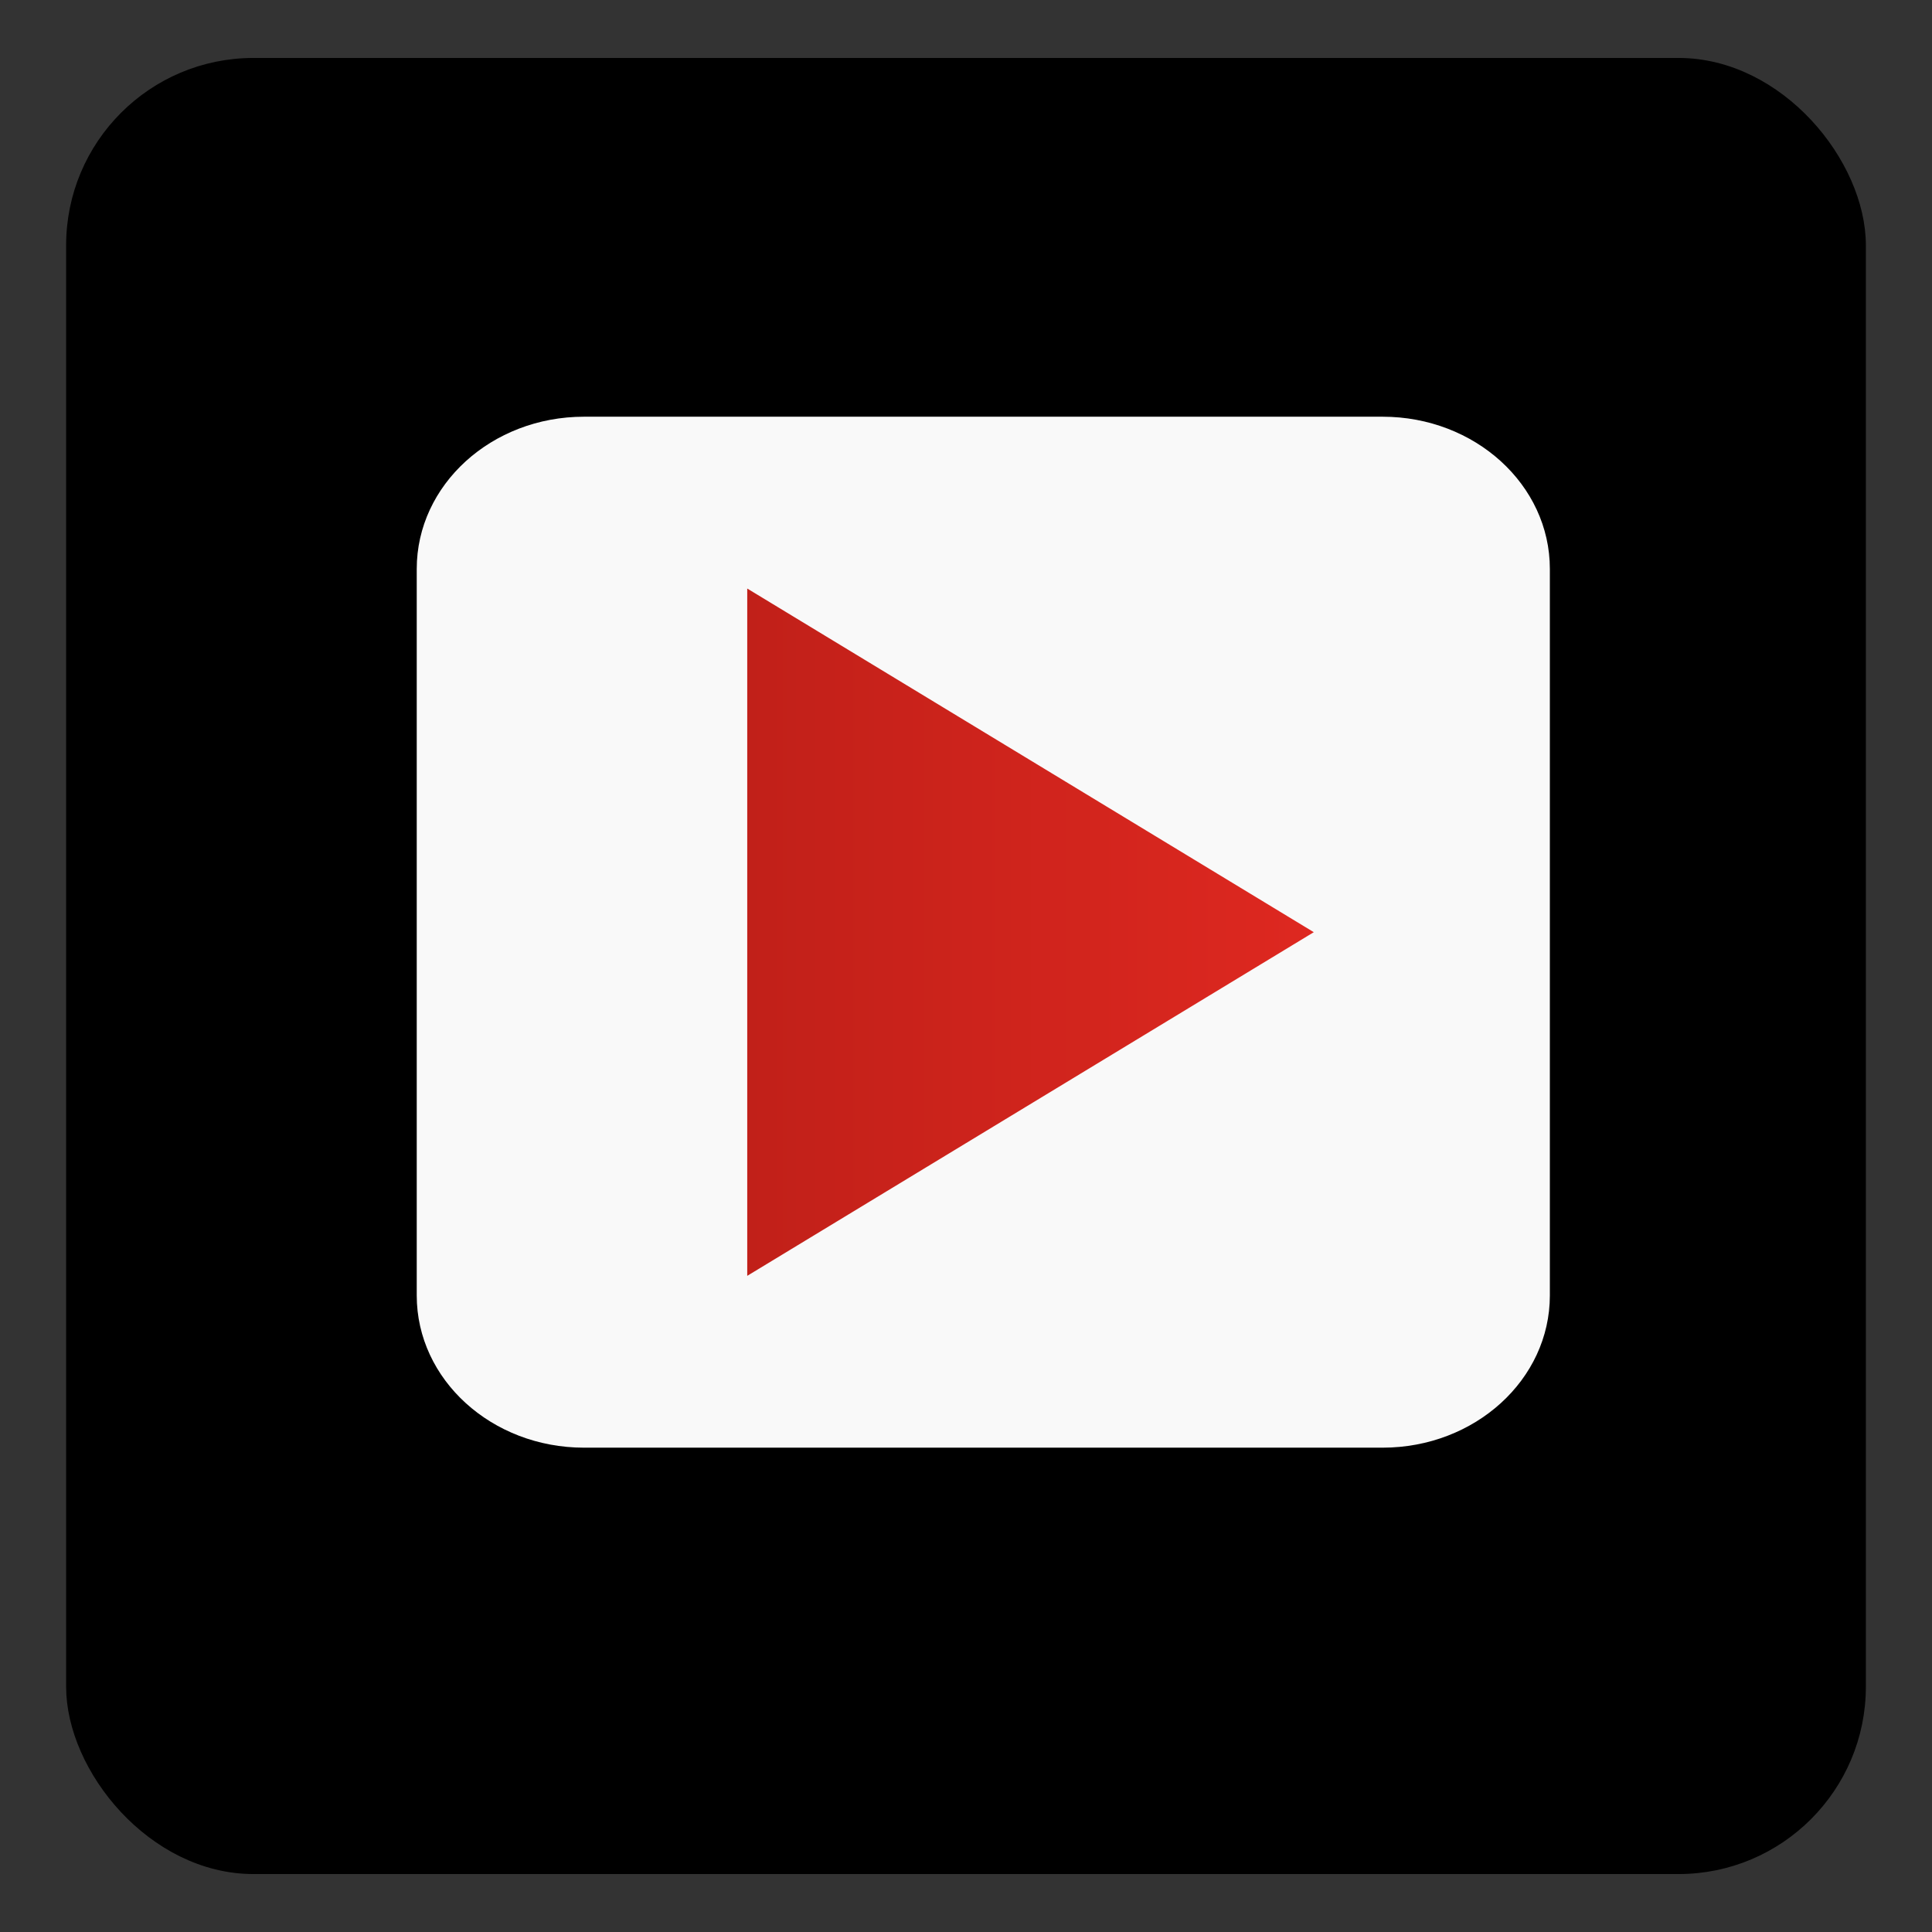 <?xml version="1.0" encoding="UTF-8" standalone="no"?>
<!-- Created with Inkscape (http://www.inkscape.org/) -->

<svg
   xmlns:dc="http://purl.org/dc/elements/1.1/"
   xmlns:cc="http://creativecommons.org/ns#"
   xmlns:rdf="http://www.w3.org/1999/02/22-rdf-syntax-ns#"
   xmlns:svg="http://www.w3.org/2000/svg"
   xmlns="http://www.w3.org/2000/svg"
   xmlns:xlink="http://www.w3.org/1999/xlink"
   xmlns:sodipodi="http://sodipodi.sourceforge.net/DTD/sodipodi-0.dtd"
   xmlns:inkscape="http://www.inkscape.org/namespaces/inkscape"
   id="svg2"
   version="1.1"
   inkscape:version="0.48.4 r9939"
   width="64"
   height="64"
   sodipodi:docname="leafpad.svg">
  <rect width="100%" height="100%" fill="#333333" stroke="none"/>
  <defs
     id="defs6">
    <clipPath
       id="clipPath-054510414">
      <g
         id="g5365"
         transform="translate(0,-1004.362)">
        <path
           id="path5367"
           fill="#1890d0"
           transform="matrix(15.333,0,0,11.5,415,878.862)"
           d="m -24 13 c 0 1.105 -0.672 2 -1.5 2 -0.828 0 -1.5 -0.895 -1.5 -2 0 -1.105 0.672 -2 1.5 -2 0.828 0 1.5 0.895 1.5 2 z" />
      </g>
    </clipPath>
    <clipPath
       id="clipPath-049320422">
      <g
         id="g5360"
         transform="translate(0,-1004.362)">
        <path
           id="path5362"
           fill="#1890d0"
           transform="matrix(15.333,0,0,11.5,415,878.862)"
           d="m -24 13 c 0 1.105 -0.672 2 -1.5 2 -0.828 0 -1.5 -0.895 -1.5 -2 0 -1.105 0.672 -2 1.5 -2 0.828 0 1.5 0.895 1.5 2 z" />
      </g>
    </clipPath>
    <linearGradient
       gradientTransform="matrix(0,-1,1,0,-1.5e-6,48)"
       gradientUnits="userSpaceOnUse"
       x2="47"
       x1="1"
       id="linearGradient3764">
      <stop
         id="stop5355"
         stop-opacity="1"
         stop-color="#e4e4e4" />
      <stop
         id="stop5357"
         stop-opacity="1"
         stop-color="#eee"
         offset="1" />
    </linearGradient>
    <clipPath
       id="clipPath-623308171">
      <g
         id="g8802"
         transform="translate(0,-1004.362)">
        <path
           id="path8804"
           fill="#1890d0"
           transform="matrix(15.333,0,0,11.5,415,878.862)"
           d="m -24 13 c 0 1.105 -0.672 2 -1.5 2 -0.828 0 -1.5 -0.895 -1.5 -2 0 -1.105 0.672 -2 1.5 -2 0.828 0 1.5 0.895 1.5 2 z" />
      </g>
    </clipPath>
    <clipPath
       id="clipPath-610374986">
      <g
         id="g8797"
         transform="translate(0,-1004.362)">
        <path
           id="path8799"
           fill="#1890d0"
           transform="matrix(15.333,0,0,11.5,415,878.862)"
           d="m -24 13 c 0 1.105 -0.672 2 -1.5 2 -0.828 0 -1.5 -0.895 -1.5 -2 0 -1.105 0.672 -2 1.5 -2 0.828 0 1.5 0.895 1.5 2 z" />
      </g>
    </clipPath>
    <linearGradient
       gradientTransform="matrix(0,-1,1,0,-1.5e-6,48)"
       gradientUnits="userSpaceOnUse"
       x2="47"
       x1="1"
       id="linearGradient3764-8">
      <stop
         id="stop8792"
         stop-opacity="1"
         stop-color="#e6a712" />
      <stop
         id="stop8794"
         stop-opacity="1"
         stop-color="#edb020"
         offset="1" />
    </linearGradient>
    <linearGradient
       x2="47"
       x1="1"
       gradientTransform="matrix(0,-1,1,0,-1.5e-6,48)"
       gradientUnits="userSpaceOnUse"
       id="linearGradient3126">
      <stop
         id="stop22448"
         stop-opacity="1"
         stop-color="#5ab133" />
      <stop
         id="stop22450"
         stop-opacity="1"
         stop-color="#63c038"
         offset="1" />
    </linearGradient>
    <clipPath
       id="clipPath22441">
      <g
         id="g22443"
         transform="translate(0,-1004.362)">
        <path
           id="path22445"
           fill="#1890d0"
           transform="matrix(15.333,0,0,11.5,415,878.862)"
           d="m -24 13 c 0 1.105 -0.672 2 -1.5 2 -0.828 0 -1.5 -0.895 -1.5 -2 0 -1.105 0.672 -2 1.5 -2 0.828 0 1.5 0.895 1.5 2 z" />
      </g>
    </clipPath>
    <clipPath
       id="clipPath-324598080">
      <g
         id="g22437"
         transform="translate(0,-1004.362)">
        <path
           id="path22439"
           fill="#1890d0"
           transform="matrix(15.333,0,0,11.5,415,878.862)"
           d="m -24 13 c 0 1.105 -0.672 2 -1.5 2 -0.828 0 -1.5 -0.895 -1.5 -2 0 -1.105 0.672 -2 1.5 -2 0.828 0 1.5 0.895 1.5 2 z" />
      </g>
    </clipPath>
    <linearGradient
       gradientTransform="matrix(0.115,2.687,-3.551,0.087,-92.131,122.469)"
       x2="1"
       x1="0"
       gradientUnits="userSpaceOnUse"
       id="linearGradient24539">
      <stop
         id="stop24541"
         stop-opacity="1"
         stop-color="#fade17" />
      <stop
         id="stop24543"
         stop-opacity="1"
         stop-color="#f1511a"
         offset="1" />
    </linearGradient>
    <linearGradient
       gradientTransform="matrix(-0.033,-4.019,5.31,-0.025,-91.154,125.147)"
       x2="1"
       x1="0"
       gradientUnits="userSpaceOnUse"
       id="linearGradient24533">
      <stop
         id="stop24535"
         stop-opacity="1"
         stop-color="#ec2c20" />
      <stop
         id="stop24537"
         stop-opacity="1"
         stop-color="#fab218"
         offset="1" />
    </linearGradient>
    <linearGradient
       gradientTransform="matrix(0.115,2.687,-3.551,0.087,-92.131,122.469)"
       x2="1"
       x1="0"
       gradientUnits="userSpaceOnUse"
       id="linear1">
      <stop
         id="stop24529"
         stop-opacity="1"
         stop-color="#fade17" />
      <stop
         id="stop24531"
         stop-opacity="1"
         stop-color="#f1511a"
         offset="1" />
    </linearGradient>
    <linearGradient
       gradientTransform="matrix(-0.033,-4.019,5.31,-0.025,-91.154,125.147)"
       x2="1"
       x1="0"
       gradientUnits="userSpaceOnUse"
       id="linear0">
      <stop
         id="stop24524"
         stop-opacity="1"
         stop-color="#ec2c20" />
      <stop
         id="stop24526"
         stop-opacity="1"
         stop-color="#fab218"
         offset="1" />
    </linearGradient>
    <clipPath
       id="clipPath-315841711">
      <g
         id="g24519"
         transform="translate(0,-1004.362)">
        <path
           id="path24521"
           fill="#1890d0"
           transform="matrix(15.333,0,0,11.5,415,878.862)"
           d="m -24 13 c 0 1.105 -0.672 2 -1.5 2 -0.828 0 -1.5 -0.895 -1.5 -2 0 -1.105 0.672 -2 1.5 -2 0.828 0 1.5 0.895 1.5 2 z" />
      </g>
    </clipPath>
    <clipPath
       id="clipPath-309962591">
      <g
         id="g24514"
         transform="translate(0,-1004.362)">
        <path
           id="path24516"
           fill="#1890d0"
           transform="matrix(15.333,0,0,11.5,415,878.862)"
           d="m -24 13 c 0 1.105 -0.672 2 -1.5 2 -0.828 0 -1.5 -0.895 -1.5 -2 0 -1.105 0.672 -2 1.5 -2 0.828 0 1.5 0.895 1.5 2 z" />
      </g>
    </clipPath>
    <linearGradient
       gradientTransform="matrix(0,-1,1,0,-1.5e-6,48)"
       gradientUnits="userSpaceOnUse"
       x2="47"
       x1="1"
       id="linearGradient3764-4">
      <stop
         id="stop24509"
         stop-opacity="1"
         stop-color="#434343" />
      <stop
         id="stop24511"
         stop-opacity="1"
         stop-color="#4d4d4d"
         offset="1" />
    </linearGradient>
    <clipPath
       id="clipPath-084047276">
      <g
         id="g31902"
         transform="translate(0,-1004.362)">
        <path
           id="path31904"
           fill="#1890d0"
           transform="matrix(15.333,0,0,11.5,415,878.862)"
           d="m -24 13 c 0 1.105 -0.672 2 -1.5 2 -0.828 0 -1.5 -0.895 -1.5 -2 0 -1.105 0.672 -2 1.5 -2 0.828 0 1.5 0.895 1.5 2 z" />
      </g>
    </clipPath>
    <clipPath
       id="clipPath-074175239">
      <g
         id="g31897"
         transform="translate(0,-1004.362)">
        <path
           id="path31899"
           fill="#1890d0"
           transform="matrix(15.333,0,0,11.5,415,878.862)"
           d="m -24 13 c 0 1.105 -0.672 2 -1.5 2 -0.828 0 -1.5 -0.895 -1.5 -2 0 -1.105 0.672 -2 1.5 -2 0.828 0 1.5 0.895 1.5 2 z" />
      </g>
    </clipPath>
    <linearGradient
       gradientTransform="matrix(0,-1,1,0,-1.5e-6,48)"
       gradientUnits="userSpaceOnUse"
       x2="47"
       x1="1"
       id="linearGradient3764-43">
      <stop
         id="stop31892"
         stop-opacity="1"
         stop-color="#e4e4e4" />
      <stop
         id="stop31894"
         stop-opacity="1"
         stop-color="#eee"
         offset="1" />
    </linearGradient>
    <clipPath
       id="clipPath-788387008">
      <g
         id="g54740"
         transform="translate(0,-1004.362)">
        <path
           id="path54742"
           fill="#1890d0"
           transform="matrix(15.333,0,0,11.5,415,878.862)"
           d="m -24 13 c 0 1.105 -0.672 2 -1.5 2 -0.828 0 -1.5 -0.895 -1.5 -2 0 -1.105 0.672 -2 1.5 -2 0.828 0 1.5 0.895 1.5 2 z" />
      </g>
    </clipPath>
    <clipPath
       id="clipPath-779412649">
      <g
         id="g54735"
         transform="translate(0,-1004.362)">
        <path
           id="path54737"
           fill="#1890d0"
           transform="matrix(15.333,0,0,11.5,415,878.862)"
           d="m -24 13 c 0 1.105 -0.672 2 -1.5 2 -0.828 0 -1.5 -0.895 -1.5 -2 0 -1.105 0.672 -2 1.5 -2 0.828 0 1.5 0.895 1.5 2 z" />
      </g>
    </clipPath>
    <linearGradient
       gradientTransform="matrix(0,-1,1,0,-1.5e-6,48)"
       gradientUnits="userSpaceOnUse"
       x2="47"
       x1="1"
       id="linearGradient3764-6">
      <stop
         id="stop54730"
         stop-opacity="1"
         stop-color="#e4e4e4" />
      <stop
         id="stop54732"
         stop-opacity="1"
         stop-color="#eee"
         offset="1" />
    </linearGradient>
    <clipPath
       id="clipPath-267113374">
      <g
         id="g62437"
         transform="translate(0,-1004.362)">
        <path
           id="path62439"
           fill="#1890d0"
           transform="matrix(15.333,0,0,11.5,415,878.862)"
           d="m -24 13 c 0 1.105 -0.672 2 -1.5 2 -0.828 0 -1.5 -0.895 -1.5 -2 0 -1.105 0.672 -2 1.5 -2 0.828 0 1.5 0.895 1.5 2 z" />
      </g>
    </clipPath>
    <clipPath
       id="clipPath-259926805">
      <g
         id="g62432"
         transform="translate(0,-1004.362)">
        <path
           id="path62434"
           fill="#1890d0"
           transform="matrix(15.333,0,0,11.5,415,878.862)"
           d="m -24 13 c 0 1.105 -0.672 2 -1.5 2 -0.828 0 -1.5 -0.895 -1.5 -2 0 -1.105 0.672 -2 1.5 -2 0.828 0 1.5 0.895 1.5 2 z" />
      </g>
    </clipPath>
    <linearGradient
       gradientTransform="matrix(0,-1,1,0,-1.5e-6,48)"
       gradientUnits="userSpaceOnUse"
       x2="47"
       x1="1"
       id="linearGradient3764-5">
      <stop
         id="stop62427"
         stop-opacity="1"
         stop-color="#2f6199" />
      <stop
         id="stop62429"
         stop-opacity="1"
         stop-color="#3469a7"
         offset="1" />
    </linearGradient>
    <clipPath
       id="clipPath-531721845">
      <g
         id="g64109"
         transform="translate(0,-1004.362)">
        <path
           id="path64111"
           fill="#1890d0"
           transform="matrix(15.333,0,0,11.5,415,878.862)"
           d="m -24 13 c 0 1.105 -0.672 2 -1.5 2 -0.828 0 -1.5 -0.895 -1.5 -2 0 -1.105 0.672 -2 1.5 -2 0.828 0 1.5 0.895 1.5 2 z" />
      </g>
    </clipPath>
    <clipPath
       id="clipPath-524363168">
      <g
         id="g64104"
         transform="translate(0,-1004.362)">
        <path
           id="path64106"
           fill="#1890d0"
           transform="matrix(15.333,0,0,11.5,415,878.862)"
           d="m -24 13 c 0 1.105 -0.672 2 -1.5 2 -0.828 0 -1.5 -0.895 -1.5 -2 0 -1.105 0.672 -2 1.5 -2 0.828 0 1.5 0.895 1.5 2 z" />
      </g>
    </clipPath>
    <linearGradient
       gradientTransform="matrix(0,-1,1,0,-1.5e-6,48)"
       gradientUnits="userSpaceOnUse"
       x2="47"
       x1="1"
       id="linearGradient3764-2">
      <stop
         id="stop64099"
         stop-opacity="1"
         stop-color="#38963e" />
      <stop
         id="stop64101"
         stop-opacity="1"
         stop-color="#3da445"
         offset="1" />
    </linearGradient>
    <clipPath
       id="clipPath-989622922">
      <g
         id="g70238"
         transform="translate(0,-1004.362)">
        <path
           id="path70240"
           fill="#1890d0"
           transform="matrix(15.333,0,0,11.5,415,878.862)"
           d="m -24 13 c 0 1.105 -0.672 2 -1.5 2 -0.828 0 -1.5 -0.895 -1.5 -2 0 -1.105 0.672 -2 1.5 -2 0.828 0 1.5 0.895 1.5 2 z" />
      </g>
    </clipPath>
    <clipPath
       id="clipPath-976075170">
      <g
         id="g70233"
         transform="translate(0,-1004.362)">
        <path
           id="path70235"
           fill="#1890d0"
           transform="matrix(15.333,0,0,11.5,415,878.862)"
           d="m -24 13 c 0 1.105 -0.672 2 -1.5 2 -0.828 0 -1.5 -0.895 -1.5 -2 0 -1.105 0.672 -2 1.5 -2 0.828 0 1.5 0.895 1.5 2 z" />
      </g>
    </clipPath>
    <linearGradient
       gradientTransform="matrix(0,-1,1,0,-1.5e-6,48)"
       gradientUnits="userSpaceOnUse"
       x2="47"
       x1="1"
       id="linearGradient3764-7">
      <stop
         id="stop70228"
         stop-opacity="1"
         stop-color="#1e81de" />
      <stop
         id="stop70230"
         stop-opacity="1"
         stop-color="#2c8ce3"
         offset="1" />
    </linearGradient>
    <clipPath
       id="clipPath-011537642">
      <g
         id="g71875"
         transform="translate(0,-1004.362)">
        <path
           id="path71877"
           fill="#1890d0"
           transform="matrix(15.333,0,0,11.5,415,878.862)"
           d="m -24 13 c 0 1.105 -0.672 2 -1.5 2 -0.828 0 -1.5 -0.895 -1.5 -2 0 -1.105 0.672 -2 1.5 -2 0.828 0 1.5 0.895 1.5 2 z" />
      </g>
    </clipPath>
    <clipPath
       id="clipPath-997711108">
      <g
         id="g71870"
         transform="translate(0,-1004.362)">
        <path
           id="path71872"
           fill="#1890d0"
           transform="matrix(15.333,0,0,11.5,415,878.862)"
           d="m -24 13 c 0 1.105 -0.672 2 -1.5 2 -0.828 0 -1.5 -0.895 -1.5 -2 0 -1.105 0.672 -2 1.5 -2 0.828 0 1.5 0.895 1.5 2 z" />
      </g>
    </clipPath>
    <linearGradient
       gradientTransform="matrix(0,-1,1,0,-1.5e-6,48)"
       gradientUnits="userSpaceOnUse"
       x2="47"
       x1="1"
       id="linearGradient3764-89">
      <stop
         id="stop71865"
         stop-opacity="1"
         stop-color="#ac3c3c" />
      <stop
         id="stop71867"
         stop-opacity="1"
         stop-color="#bc4142"
         offset="1" />
    </linearGradient>
    <linearGradient
       gradientTransform="matrix(2.835,0,0,2.835,5.887,3.663)"
       x2="8.859"
       x1="4.626"
       gradientUnits="userSpaceOnUse"
       id="linearGradient74667">
      <stop
         id="stop74669"
         stop-opacity="1"
         stop-color="#c12019" />
      <stop
         id="stop74671"
         stop-opacity="1"
         stop-color="#de2820"
         offset="1" />
    </linearGradient>
    <linearGradient
       gradientTransform="matrix(2.835,0,0,2.835,5.887,3.663)"
       x2="8.859"
       x1="4.626"
       gradientUnits="userSpaceOnUse"
       id="linear0-8">
      <stop
         id="stop74663"
         stop-opacity="1"
         stop-color="#c12019" />
      <stop
         id="stop74665"
         stop-opacity="1"
         stop-color="#de2820"
         offset="1" />
    </linearGradient>
    <clipPath
       id="clipPath-289812246">
      <g
         id="g74658"
         transform="translate(0,-1004.362)">
        <path
           id="path74660"
           fill="#1890d0"
           transform="matrix(15.333,0,0,11.5,415,878.862)"
           d="m -24 13 c 0 1.105 -0.672 2 -1.5 2 -0.828 0 -1.5 -0.895 -1.5 -2 0 -1.105 0.672 -2 1.5 -2 0.828 0 1.5 0.895 1.5 2 z" />
      </g>
    </clipPath>
    <clipPath
       id="clipPath-284830246">
      <g
         id="g74653"
         transform="translate(0,-1004.362)">
        <path
           id="path74655"
           fill="#1890d0"
           transform="matrix(15.333,0,0,11.5,415,878.862)"
           d="m -24 13 c 0 1.105 -0.672 2 -1.5 2 -0.828 0 -1.5 -0.895 -1.5 -2 0 -1.105 0.672 -2 1.5 -2 0.828 0 1.5 0.895 1.5 2 z" />
      </g>
    </clipPath>
    <linearGradient
       gradientTransform="matrix(0,-1,1,0,-1.5e-6,48)"
       gradientUnits="userSpaceOnUse"
       x2="47"
       x1="1"
       id="linearGradient3764-65">
      <stop
         id="stop74648"
         stop-opacity="1"
         stop-color="#3d3d3d" />
      <stop
         id="stop74650"
         stop-opacity="1"
         stop-color="#474747"
         offset="1" />
    </linearGradient>
    <linearGradient
       inkscape:collect="always"
       xlink:href="#linear0-8"
       id="linearGradient74778"
       gradientUnits="userSpaceOnUse"
       gradientTransform="matrix(2.835,0,0,2.835,5.887,3.663)"
       x1="4.626"
       x2="8.859" />
  </defs>
  <sodipodi:namedview
     pagecolor="#ffffff"
     bordercolor="#666666"
     borderopacity="1"
     objecttolerance="10"
     gridtolerance="10"
     guidetolerance="10"
     inkscape:pageopacity="0"
     inkscape:pageshadow="2"
     inkscape:window-width="1316"
     inkscape:window-height="674"
     id="namedview4"
     showgrid="false"
     inkscape:zoom="3.6875"
     inkscape:cx="-15.186441"
     inkscape:cy="32"
     inkscape:window-x="44"
     inkscape:window-y="29"
     inkscape:window-maximized="1"
     inkscape:current-layer="svg2" />
  <rect
     style="fill:#000000;fill-opacity:1;stroke:#000000;stroke-width:0.537;stroke-linecap:round;stroke-linejoin:round;stroke-miterlimit:4;stroke-opacity:1;stroke-dasharray:none"
     id="rect3005"
     width="59.082"
     height="59.624"
     x="2.459"
     y="2.188"
     ry="5.939"
     rx="5.939" />
  <g
     id="g5381"
     transform="translate(-113.177,2.076)" />
  <g
     id="g8818"
     transform="translate(-110.736,2.619)" />
  <g
     id="g24557"
     transform="translate(-104.228,3.975)" />
  <g
     id="g31918"
     transform="translate(-99.618,7.229)" />
  <g
     id="g54756"
     transform="translate(-104.228,2.619)" />
  <g
     id="g62453"
     transform="translate(-114.533,1.534)" />
  <g
     id="g64125"
     transform="translate(-117.516,-5.517)" />
  <g
     id="g70254"
     transform="translate(-122.94,-0.907)" />
  <g
     id="g71891"
     transform="translate(-112.092,-2.805)" />
  <g
     id="g74685"
     transform="translate(-106.668,0.449)" />
  <g
     id="g74687"
     transform="matrix(1.564,0,0,1.423,-5.776,-3.272)">
    <g
       clip-path="url(#clipPath-284830246)"
       id="g74689">
      <g
         transform="translate(1,1)"
         id="g74691">
        <g
           style="opacity:0.1"
           id="g74693">
          <!-- color: #474747 -->
          <g
             id="g74695">
            <path
               style="fill:#000000;fill-opacity:1;fill-rule:nonzero;stroke:none"
               inkscape:connector-curvature="0"
               d="m 15.543,12 16.914,0 C 34.414,12 36,13.586 36,15.543 l 0,16.914 C 36,34.414 34.414,36 32.457,36 L 15.543,36 C 13.586,36 12,34.414 12,32.457 L 12,15.543 C 12,13.586 13.586,12 15.543,12 m 0,0"
               id="path74697" />
            <path
               style="fill:#000000;fill-rule:nonzero;stroke:none"
               inkscape:connector-curvature="0"
               d="m 19,16 0,16 12,-8 M 19,16"
               id="path74699" />
          </g>
        </g>
      </g>
    </g>
  </g>
  <g
     id="g74701"
     transform="matrix(1.564,0,0,1.423,-4.963,-3.272)">
    <g
       clip-path="url(#clipPath-289812246)"
       id="g74703">
      <!-- color: #474747 -->
      <g
         id="g74705">
        <path
           style="fill:#f9f9f9;fill-opacity:1;fill-rule:nonzero;stroke:none"
           inkscape:connector-curvature="0"
           d="m 15.543,12 16.914,0 C 34.414,12 36,13.586 36,15.543 l 0,16.914 C 36,34.414 34.414,36 32.457,36 L 15.543,36 C 13.586,36 12,34.414 12,32.457 L 12,15.543 C 12,13.586 13.586,12 15.543,12 m 0,0"
           id="path74707" />
        <path
           inkscape:connector-curvature="0"
           d="m 19,16 0,16 12,-8 M 19,16"
           id="path74709"
           style="fill:url(#linearGradient74778);fill-rule:nonzero;stroke:none" />
      </g>
    </g>
  </g>
</svg>
